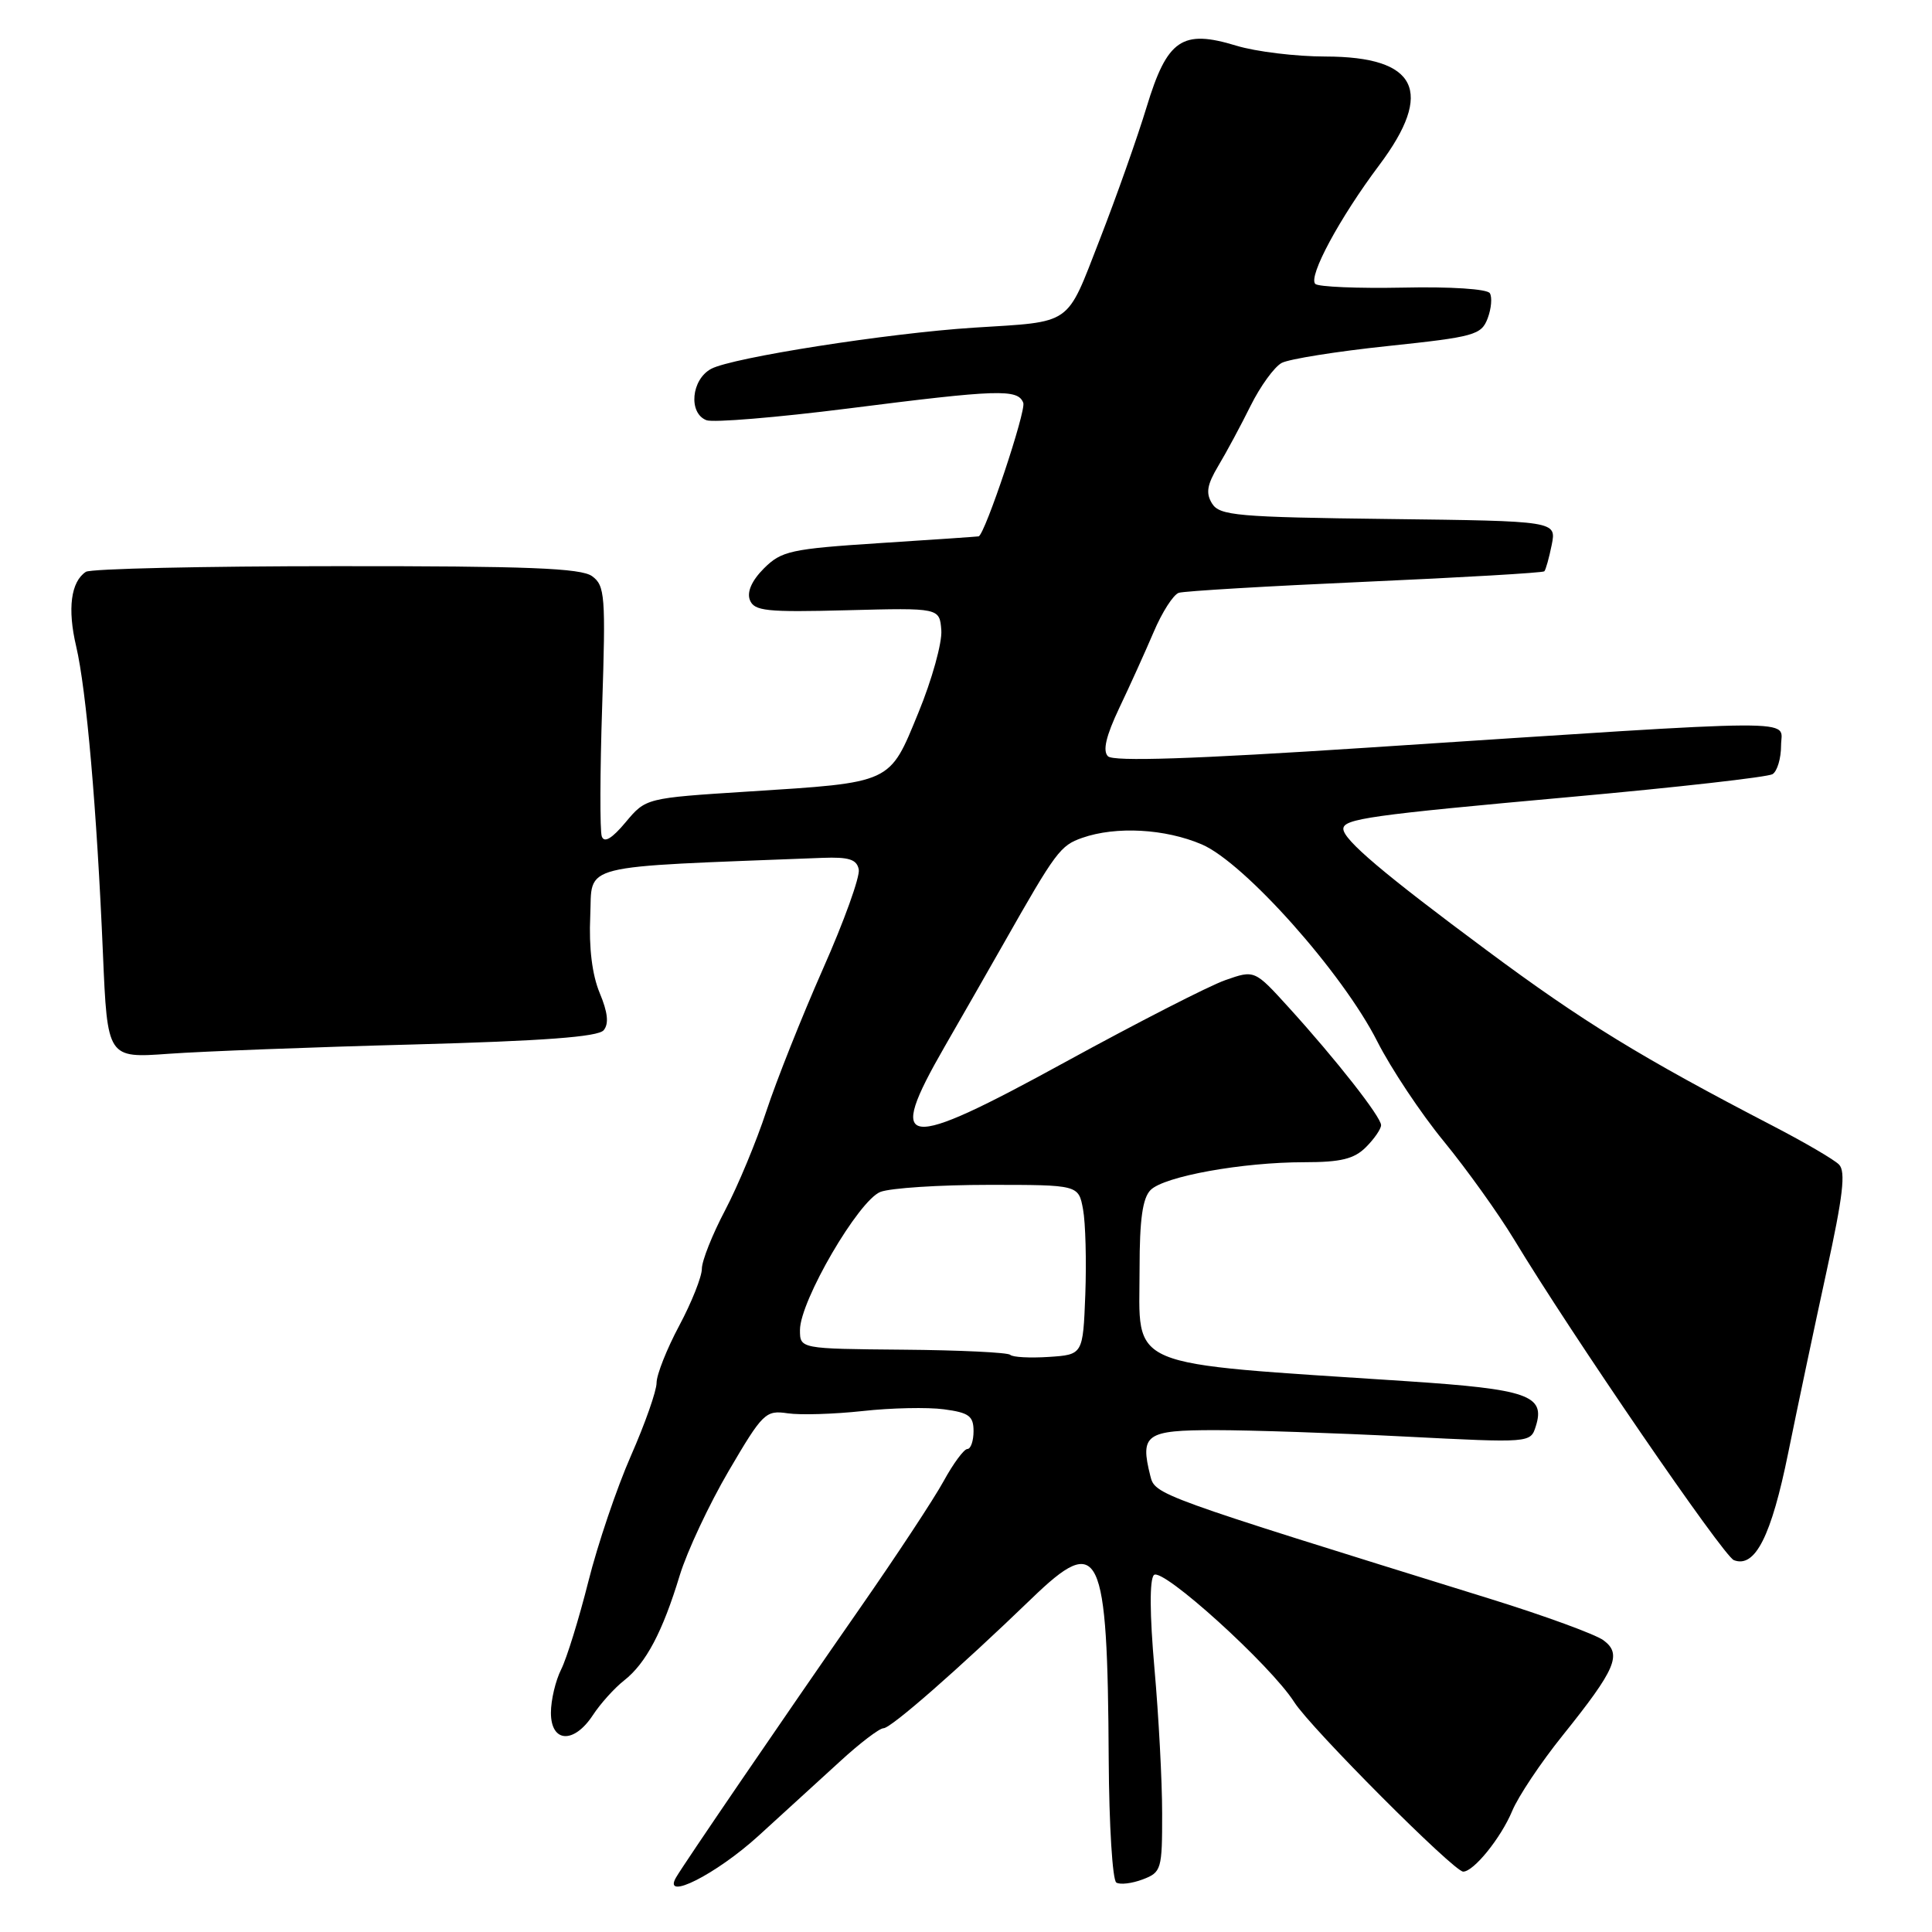 <?xml version="1.0" encoding="UTF-8" standalone="no"?>
<!DOCTYPE svg PUBLIC "-//W3C//DTD SVG 1.1//EN" "http://www.w3.org/Graphics/SVG/1.1/DTD/svg11.dtd" >
<svg xmlns="http://www.w3.org/2000/svg" xmlns:xlink="http://www.w3.org/1999/xlink" version="1.1" viewBox="0 0 256 256">
 <g >
 <path fill="currentColor"
d=" M 100.50 243.26 C 103.80 240.25 108.66 235.82 111.30 233.40 C 113.93 230.98 116.53 229.00 117.07 229.00 C 118.06 229.00 127.08 221.09 136.68 211.83 C 145.75 203.06 146.76 205.16 146.91 233.19 C 146.96 241.82 147.41 249.14 147.92 249.45 C 148.42 249.76 149.99 249.57 151.42 249.03 C 153.89 248.09 154.00 247.72 153.99 240.27 C 153.99 236.00 153.53 227.36 152.97 221.07 C 152.34 213.91 152.31 209.29 152.90 208.70 C 153.99 207.61 168.37 220.63 171.50 225.55 C 173.69 228.99 192.65 248.00 193.88 248.00 C 195.27 248.00 198.88 243.54 200.37 239.97 C 201.17 238.04 204.17 233.55 207.04 229.98 C 214.12 221.16 214.97 219.18 212.46 217.34 C 211.38 216.55 204.65 214.09 197.50 211.87 C 153.00 198.06 153.06 198.08 152.42 195.55 C 151.04 190.05 151.82 189.50 161.02 189.50 C 165.68 189.50 176.99 189.88 186.15 190.35 C 202.80 191.20 202.80 191.20 203.50 188.99 C 204.80 184.89 202.48 184.08 186.47 183.02 C 148.46 180.50 151.00 181.57 151.00 168.07 C 151.00 161.57 151.40 158.75 152.46 157.68 C 154.27 155.87 164.61 154.00 172.83 154.00 C 177.67 154.00 179.43 153.57 181.00 152.00 C 182.10 150.90 183.00 149.59 183.00 149.09 C 183.00 148.00 177.03 140.39 170.78 133.51 C 166.24 128.51 166.24 128.51 162.37 129.87 C 160.24 130.61 150.72 135.49 141.20 140.70 C 119.47 152.61 117.32 152.34 125.15 138.72 C 127.44 134.75 130.97 128.57 133.00 125.00 C 139.91 112.82 140.50 112.03 143.40 111.02 C 147.88 109.45 154.39 109.81 159.25 111.89 C 164.90 114.32 177.91 128.92 182.50 138.00 C 184.31 141.57 188.27 147.53 191.31 151.23 C 194.34 154.93 198.53 160.78 200.62 164.23 C 208.18 176.75 228.36 206.20 229.75 206.73 C 232.56 207.81 234.71 203.56 236.95 192.50 C 238.18 186.45 240.46 175.65 242.02 168.50 C 244.21 158.49 244.59 155.23 243.68 154.31 C 243.03 153.65 239.12 151.37 235.00 149.23 C 217.44 140.12 209.75 135.40 197.01 125.93 C 183.29 115.75 178.00 111.26 178.00 109.83 C 178.00 108.50 181.54 108.00 208.12 105.60 C 222.20 104.33 234.24 102.97 234.87 102.58 C 235.49 102.20 236.00 100.49 236.00 98.79 C 236.00 95.21 240.45 95.19 181.17 99.07 C 158.11 100.58 147.53 100.93 146.81 100.21 C 146.09 99.49 146.55 97.53 148.30 93.83 C 149.70 90.90 151.75 86.36 152.87 83.74 C 153.98 81.12 155.48 78.78 156.20 78.55 C 156.91 78.32 168.03 77.66 180.89 77.09 C 193.75 76.52 204.44 75.90 204.63 75.70 C 204.82 75.51 205.26 73.93 205.61 72.20 C 206.24 69.04 206.24 69.04 183.98 68.77 C 163.94 68.53 161.61 68.32 160.61 66.73 C 159.75 65.35 159.93 64.25 161.43 61.73 C 162.50 59.95 164.42 56.37 165.71 53.77 C 167.00 51.17 168.86 48.61 169.83 48.09 C 170.81 47.57 177.15 46.56 183.91 45.85 C 195.36 44.64 196.28 44.39 197.12 42.19 C 197.61 40.89 197.74 39.39 197.41 38.85 C 197.06 38.29 192.21 37.97 185.91 38.11 C 179.91 38.23 174.68 38.01 174.28 37.62 C 173.32 36.65 177.50 28.89 182.75 21.89 C 190.09 12.11 187.81 7.51 175.64 7.49 C 171.71 7.49 166.39 6.84 163.81 6.05 C 156.63 3.86 154.66 5.21 151.93 14.19 C 150.71 18.21 147.91 26.12 145.71 31.77 C 141.21 43.31 142.25 42.58 129.00 43.42 C 117.65 44.15 97.03 47.38 94.24 48.87 C 91.59 50.29 91.19 54.75 93.61 55.68 C 94.50 56.02 102.94 55.32 112.36 54.13 C 132.28 51.60 134.88 51.51 135.59 53.38 C 135.99 54.43 130.54 70.75 129.68 71.07 C 129.58 71.10 123.71 71.51 116.62 71.96 C 104.77 72.73 103.55 73.00 101.23 75.31 C 99.62 76.92 98.95 78.43 99.36 79.50 C 99.93 80.97 101.53 81.14 112.25 80.86 C 124.50 80.54 124.50 80.54 124.73 83.52 C 124.85 85.16 123.49 90.07 121.69 94.44 C 117.81 103.90 118.33 103.66 99.04 104.89 C 85.58 105.75 85.58 105.75 82.90 108.95 C 81.09 111.12 80.06 111.73 79.74 110.83 C 79.48 110.10 79.50 102.34 79.79 93.60 C 80.27 78.95 80.16 77.59 78.46 76.35 C 77.00 75.28 69.91 75.00 44.56 75.02 C 26.93 75.02 12.00 75.36 11.38 75.77 C 9.39 77.08 8.92 80.67 10.09 85.63 C 11.45 91.42 12.83 107.24 13.64 126.36 C 14.23 140.22 14.23 140.22 22.37 139.63 C 26.84 139.31 41.40 138.75 54.73 138.40 C 72.05 137.93 79.26 137.39 79.99 136.51 C 80.70 135.65 80.54 134.15 79.46 131.57 C 78.46 129.16 78.02 125.58 78.21 121.40 C 78.53 114.33 76.03 114.96 108.98 113.67 C 112.49 113.54 113.53 113.87 113.79 115.21 C 113.98 116.14 111.84 122.09 109.03 128.42 C 106.23 134.76 102.87 143.21 101.55 147.22 C 100.24 151.22 97.78 157.13 96.09 160.35 C 94.39 163.57 93.00 167.07 93.00 168.12 C 93.00 169.17 91.65 172.57 90.00 175.66 C 88.35 178.75 87.00 182.16 87.00 183.23 C 87.00 184.30 85.47 188.65 83.60 192.90 C 81.73 197.15 79.19 204.65 77.96 209.56 C 76.72 214.48 75.10 219.72 74.36 221.20 C 73.61 222.69 73.00 225.27 73.00 226.95 C 73.00 230.94 76.05 231.10 78.57 227.25 C 79.56 225.74 81.42 223.67 82.71 222.66 C 85.60 220.39 87.80 216.22 90.07 208.74 C 91.04 205.57 93.96 199.34 96.56 194.90 C 101.07 187.21 101.45 186.84 104.37 187.27 C 106.06 187.52 110.53 187.38 114.31 186.97 C 118.08 186.55 122.93 186.45 125.08 186.74 C 128.39 187.18 129.00 187.63 129.00 189.63 C 129.00 190.93 128.63 192.00 128.18 192.00 C 127.74 192.00 126.32 193.91 125.04 196.25 C 123.76 198.59 118.80 206.12 114.01 213.00 C 103.48 228.14 90.59 247.02 89.57 248.79 C 87.74 251.97 94.91 248.35 100.50 243.26 Z  M 133.86 179.52 C 133.55 179.21 127.15 178.90 119.65 178.84 C 106.00 178.72 106.00 178.72 106.00 176.23 C 106.00 172.38 113.79 159.03 116.67 157.93 C 118.02 157.42 124.48 157.00 131.02 157.00 C 142.91 157.00 142.91 157.00 143.51 160.25 C 143.84 162.04 143.97 167.10 143.81 171.50 C 143.50 179.50 143.50 179.50 138.96 179.80 C 136.47 179.96 134.17 179.84 133.86 179.52 Z "/>
</g>
</svg>